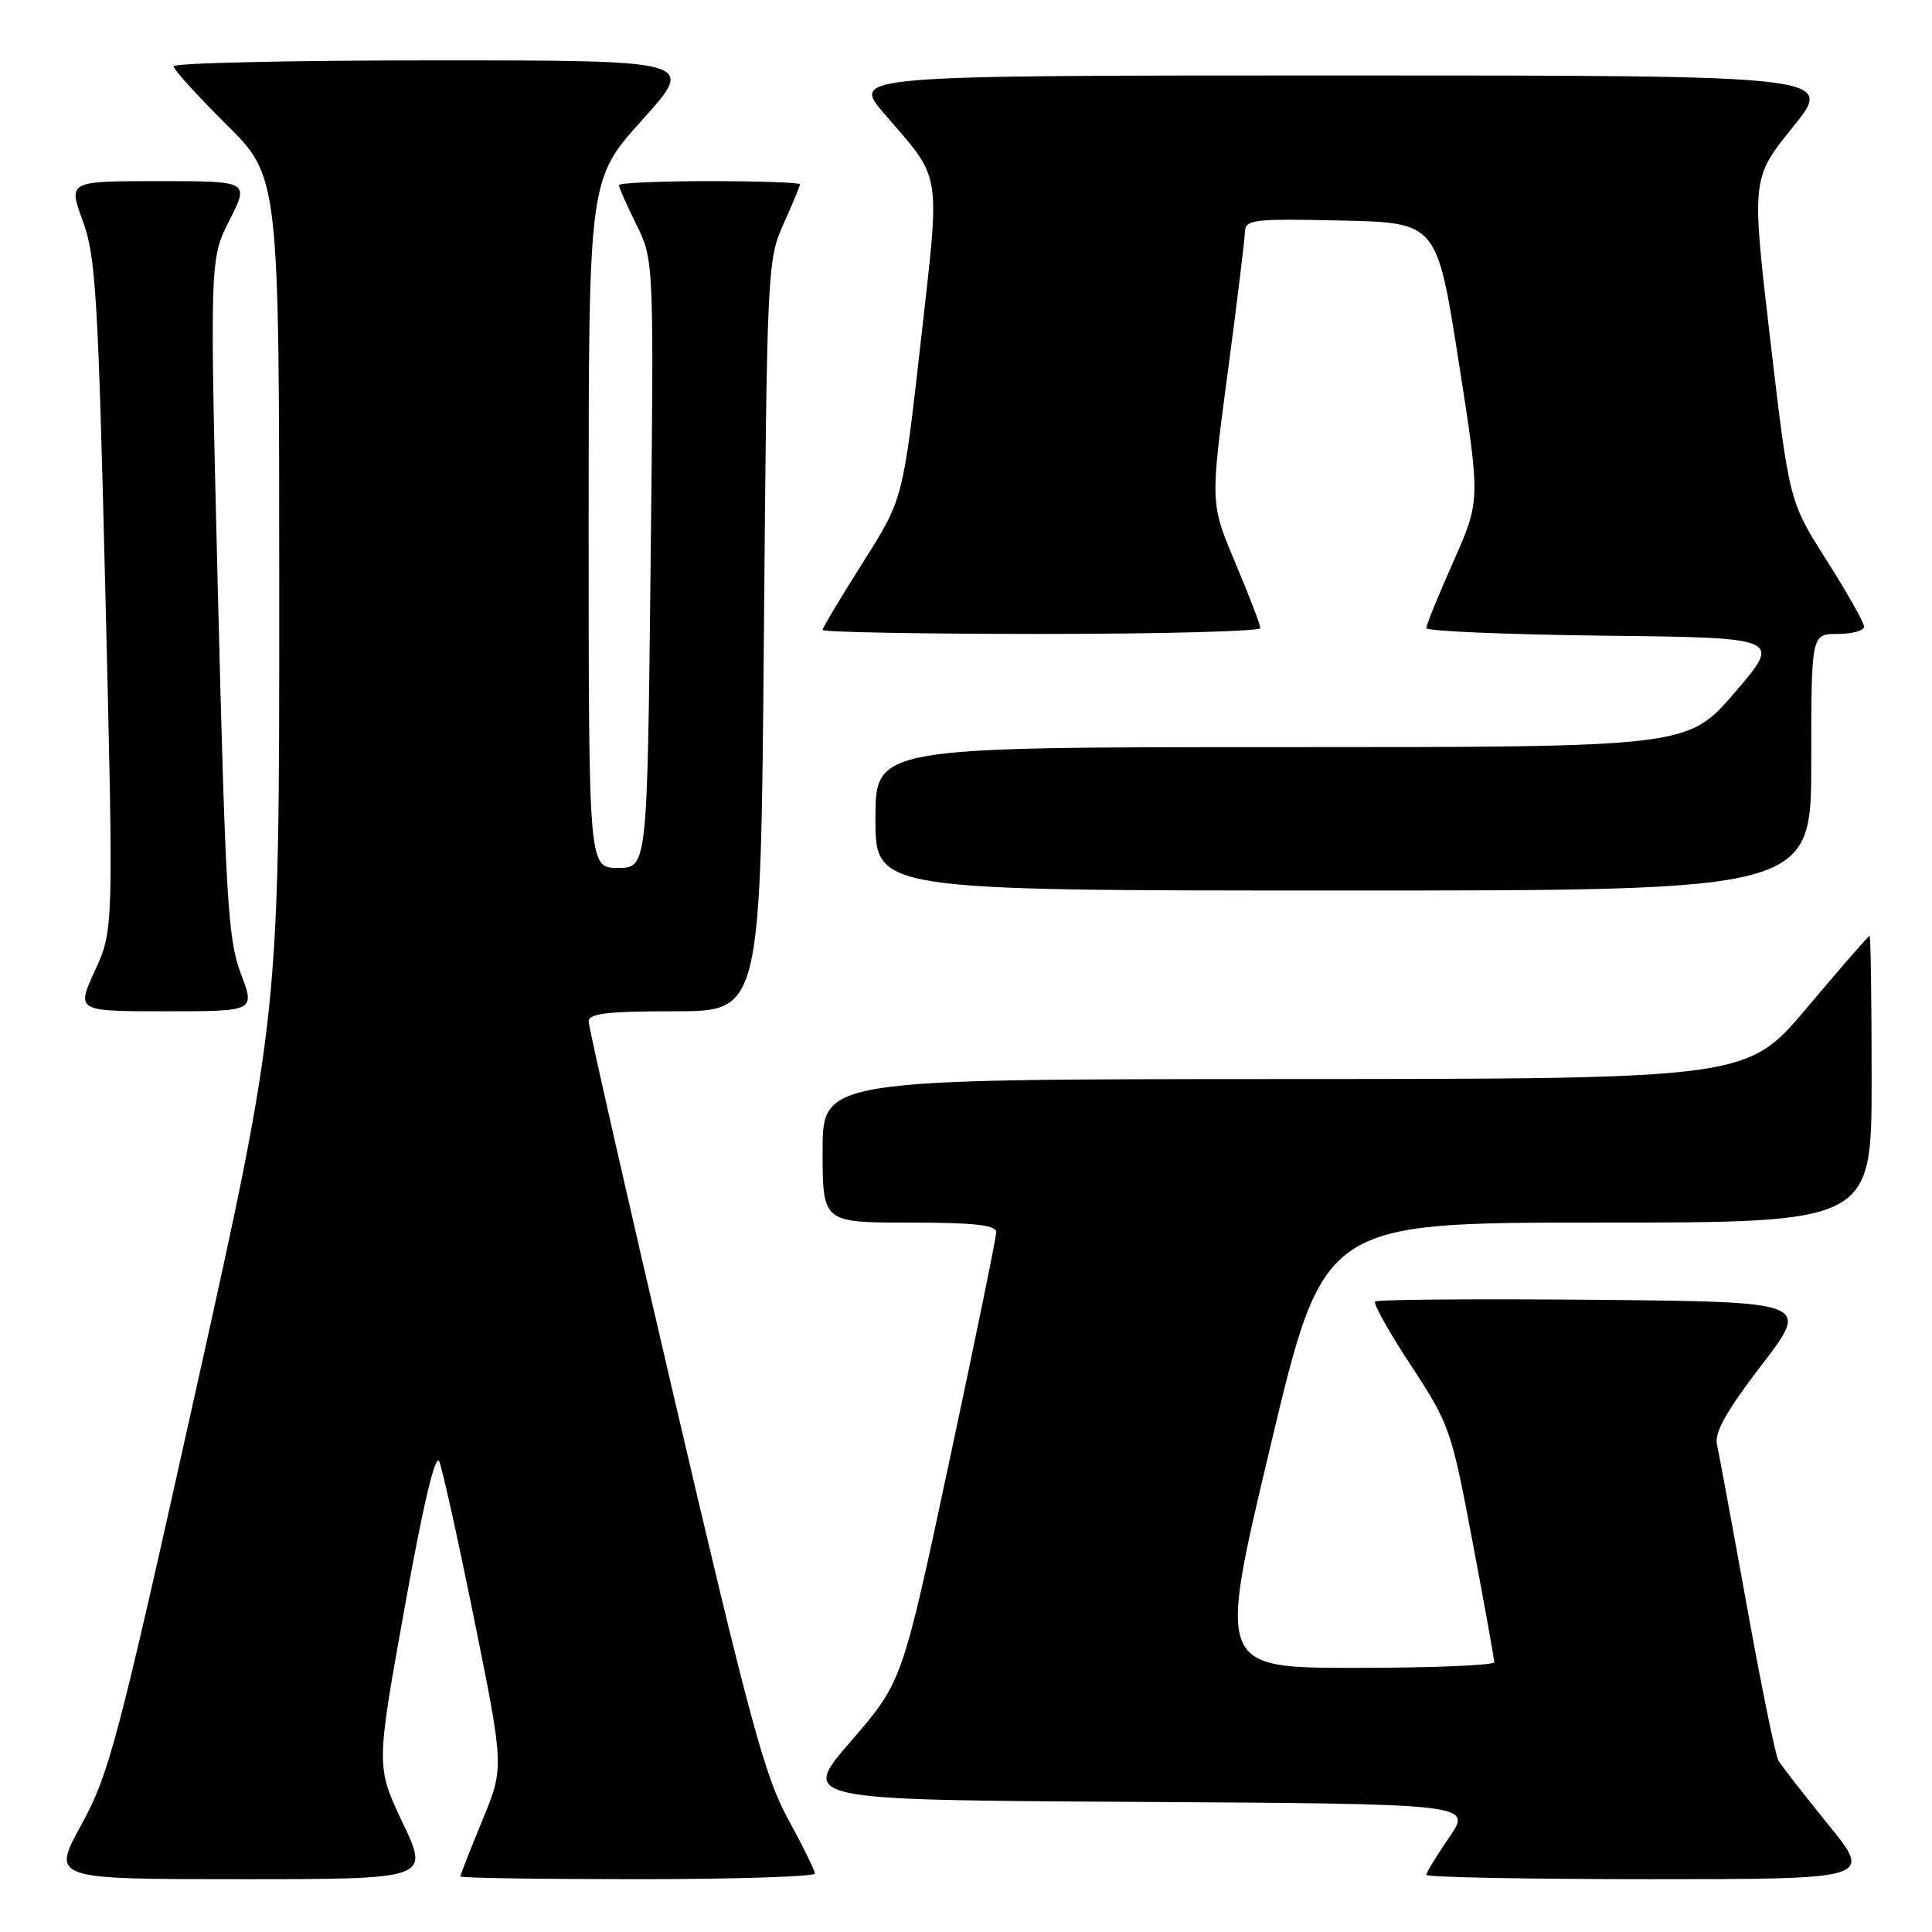<?xml version="1.0" encoding="UTF-8" standalone="no"?>
<!DOCTYPE svg PUBLIC "-//W3C//DTD SVG 1.1//EN" "http://www.w3.org/Graphics/SVG/1.1/DTD/svg11.dtd" >
<svg xmlns="http://www.w3.org/2000/svg" xmlns:xlink="http://www.w3.org/1999/xlink" version="1.1" viewBox="0 0 256 256">
 <g >
 <path fill="currentColor"
d=" M 53.36 241.54 C 49.82 234.08 49.82 234.08 53.63 212.95 C 56.10 199.21 57.71 192.46 58.21 193.66 C 58.63 194.67 60.74 204.21 62.89 214.85 C 66.80 234.21 66.80 234.21 63.90 241.24 C 62.31 245.11 61.00 248.44 61.00 248.64 C 61.00 248.84 71.57 249.00 84.50 249.00 C 97.43 249.00 107.99 248.66 107.98 248.25 C 107.96 247.84 106.36 244.57 104.40 241.00 C 101.34 235.40 99.27 227.75 89.42 185.61 C 83.14 158.73 78.00 136.11 78.00 135.36 C 78.00 134.29 80.44 134.00 89.40 134.00 C 100.80 134.00 100.80 134.00 101.22 84.25 C 101.62 35.71 101.69 34.38 103.82 29.67 C 105.02 27.01 106.00 24.65 106.00 24.42 C 106.00 24.19 100.60 24.00 94.00 24.00 C 87.40 24.00 82.00 24.24 82.00 24.53 C 82.00 24.83 83.05 27.19 84.33 29.78 C 86.65 34.50 86.65 34.50 86.21 74.75 C 85.77 115.00 85.77 115.00 81.88 115.00 C 78.00 115.00 78.00 115.00 78.00 69.38 C 78.00 23.76 78.00 23.76 85.11 15.88 C 92.21 8.00 92.21 8.00 57.61 8.00 C 38.57 8.00 23.00 8.35 23.00 8.78 C 23.00 9.20 26.15 12.68 30.00 16.50 C 37.00 23.45 37.00 23.45 37.00 78.97 C 37.01 134.50 37.01 134.50 25.89 184.50 C 15.60 230.76 14.47 235.04 10.80 241.75 C 6.82 249.00 6.82 249.00 31.86 249.00 C 56.90 249.00 56.90 249.00 53.36 241.54 Z  M 242.24 241.75 C 239.01 237.76 236.04 233.96 235.66 233.31 C 235.27 232.65 233.38 223.43 231.47 212.81 C 229.55 202.19 227.76 192.54 227.50 191.36 C 227.15 189.82 228.83 186.85 233.43 180.86 C 239.85 172.50 239.85 172.50 211.28 172.23 C 195.56 172.09 182.48 172.19 182.21 172.46 C 181.94 172.73 184.08 176.56 186.98 180.96 C 192.07 188.72 192.33 189.47 195.11 204.24 C 196.70 212.63 197.99 219.84 198.00 220.25 C 198.00 220.66 189.75 221.00 179.67 221.00 C 161.34 221.00 161.34 221.00 168.37 191.50 C 175.40 162.00 175.40 162.00 211.70 162.00 C 248.00 162.00 248.00 162.00 248.00 143.00 C 248.00 132.55 247.88 124.00 247.73 124.00 C 247.58 124.00 243.86 128.27 239.48 133.48 C 231.50 142.96 231.50 142.96 170.25 142.98 C 109.00 143.00 109.00 143.00 109.00 152.50 C 109.00 162.00 109.00 162.00 120.50 162.00 C 129.03 162.00 132.00 162.32 132.01 163.25 C 132.01 163.94 129.21 177.63 125.78 193.68 C 119.55 222.86 119.55 222.86 112.78 230.68 C 106.01 238.50 106.01 238.50 150.54 238.76 C 195.08 239.02 195.08 239.02 192.04 243.44 C 190.37 245.87 189.00 248.12 189.00 248.43 C 189.00 248.74 202.30 249.00 218.56 249.00 C 248.13 249.00 248.13 249.00 242.24 241.75 Z  M 31.91 129.00 C 30.21 124.54 29.89 119.11 28.89 79.18 C 27.78 34.36 27.78 34.36 30.41 29.18 C 33.03 24.00 33.03 24.00 21.03 24.00 C 9.03 24.00 9.03 24.00 10.96 29.25 C 12.69 33.95 13.00 39.16 13.97 78.86 C 15.05 123.22 15.05 123.22 12.58 128.61 C 10.11 134.00 10.11 134.00 21.96 134.00 C 33.81 134.00 33.81 134.00 31.91 129.00 Z  M 240.00 101.00 C 240.00 84.00 240.00 84.00 243.50 84.00 C 245.43 84.00 247.00 83.56 247.00 83.03 C 247.00 82.50 244.77 78.55 242.04 74.25 C 237.08 66.44 237.08 66.44 234.57 45.04 C 232.07 23.63 232.07 23.63 237.58 16.82 C 243.09 10.00 243.09 10.00 177.95 10.00 C 112.81 10.00 112.81 10.00 117.16 15.05 C 124.92 24.08 124.60 22.11 121.99 45.41 C 119.65 66.15 119.65 66.15 114.33 74.55 C 111.40 79.17 109.00 83.18 109.00 83.47 C 109.00 83.76 122.05 84.00 138.00 84.00 C 153.95 84.00 167.00 83.65 167.00 83.23 C 167.00 82.80 165.51 78.91 163.68 74.57 C 160.37 66.69 160.37 66.69 162.65 49.59 C 163.90 40.19 164.94 31.70 164.96 30.72 C 165.00 29.09 166.10 28.96 177.70 29.22 C 190.40 29.50 190.40 29.50 193.28 47.91 C 196.17 66.33 196.17 66.33 192.58 74.41 C 190.60 78.86 188.99 82.83 188.99 83.23 C 189.00 83.63 199.60 84.08 212.55 84.23 C 236.10 84.50 236.10 84.50 229.87 91.75 C 223.65 99.00 223.65 99.00 169.82 99.00 C 116.00 99.00 116.00 99.00 116.00 108.50 C 116.00 118.00 116.00 118.00 178.00 118.00 C 240.00 118.00 240.00 118.00 240.00 101.00 Z "/>
</g>
</svg>